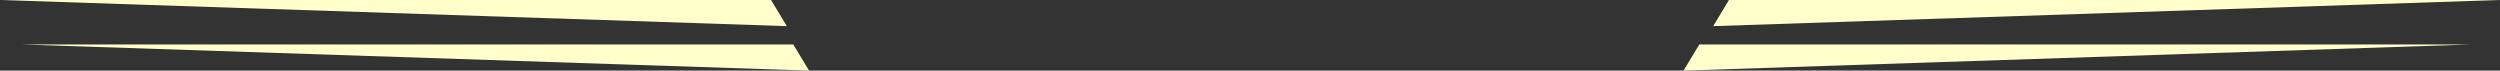 <?xml version="1.0" encoding="UTF-8" standalone="no"?>
<svg xmlns:xlink="http://www.w3.org/1999/xlink" height="19.05px" width="674.4px" xmlns="http://www.w3.org/2000/svg">
  <rect width="100%" height="100%" fill="#333333" stroke="none"/>
  <g transform="matrix(1.0, 0.0, 0.0, 1.0, 217.8, -74.75)">
    <path d="M-5.55 81.8 L-217.8 74.75 -9.8 74.75 -5.55 81.8 M-3.8 86.75 L0.45 93.8 -211.8 86.75 -3.8 86.75" fill="#ffffcc" fill-rule="evenodd" stroke="none"/>
    <path d="M236.35 93.8 L240.6 86.75 448.6 86.75 236.35 93.8 M244.35 81.8 L248.6 74.75 456.6 74.75 244.35 81.8" fill="#ffffcc" fill-rule="evenodd" stroke="none"/>
  </g>
</svg>

